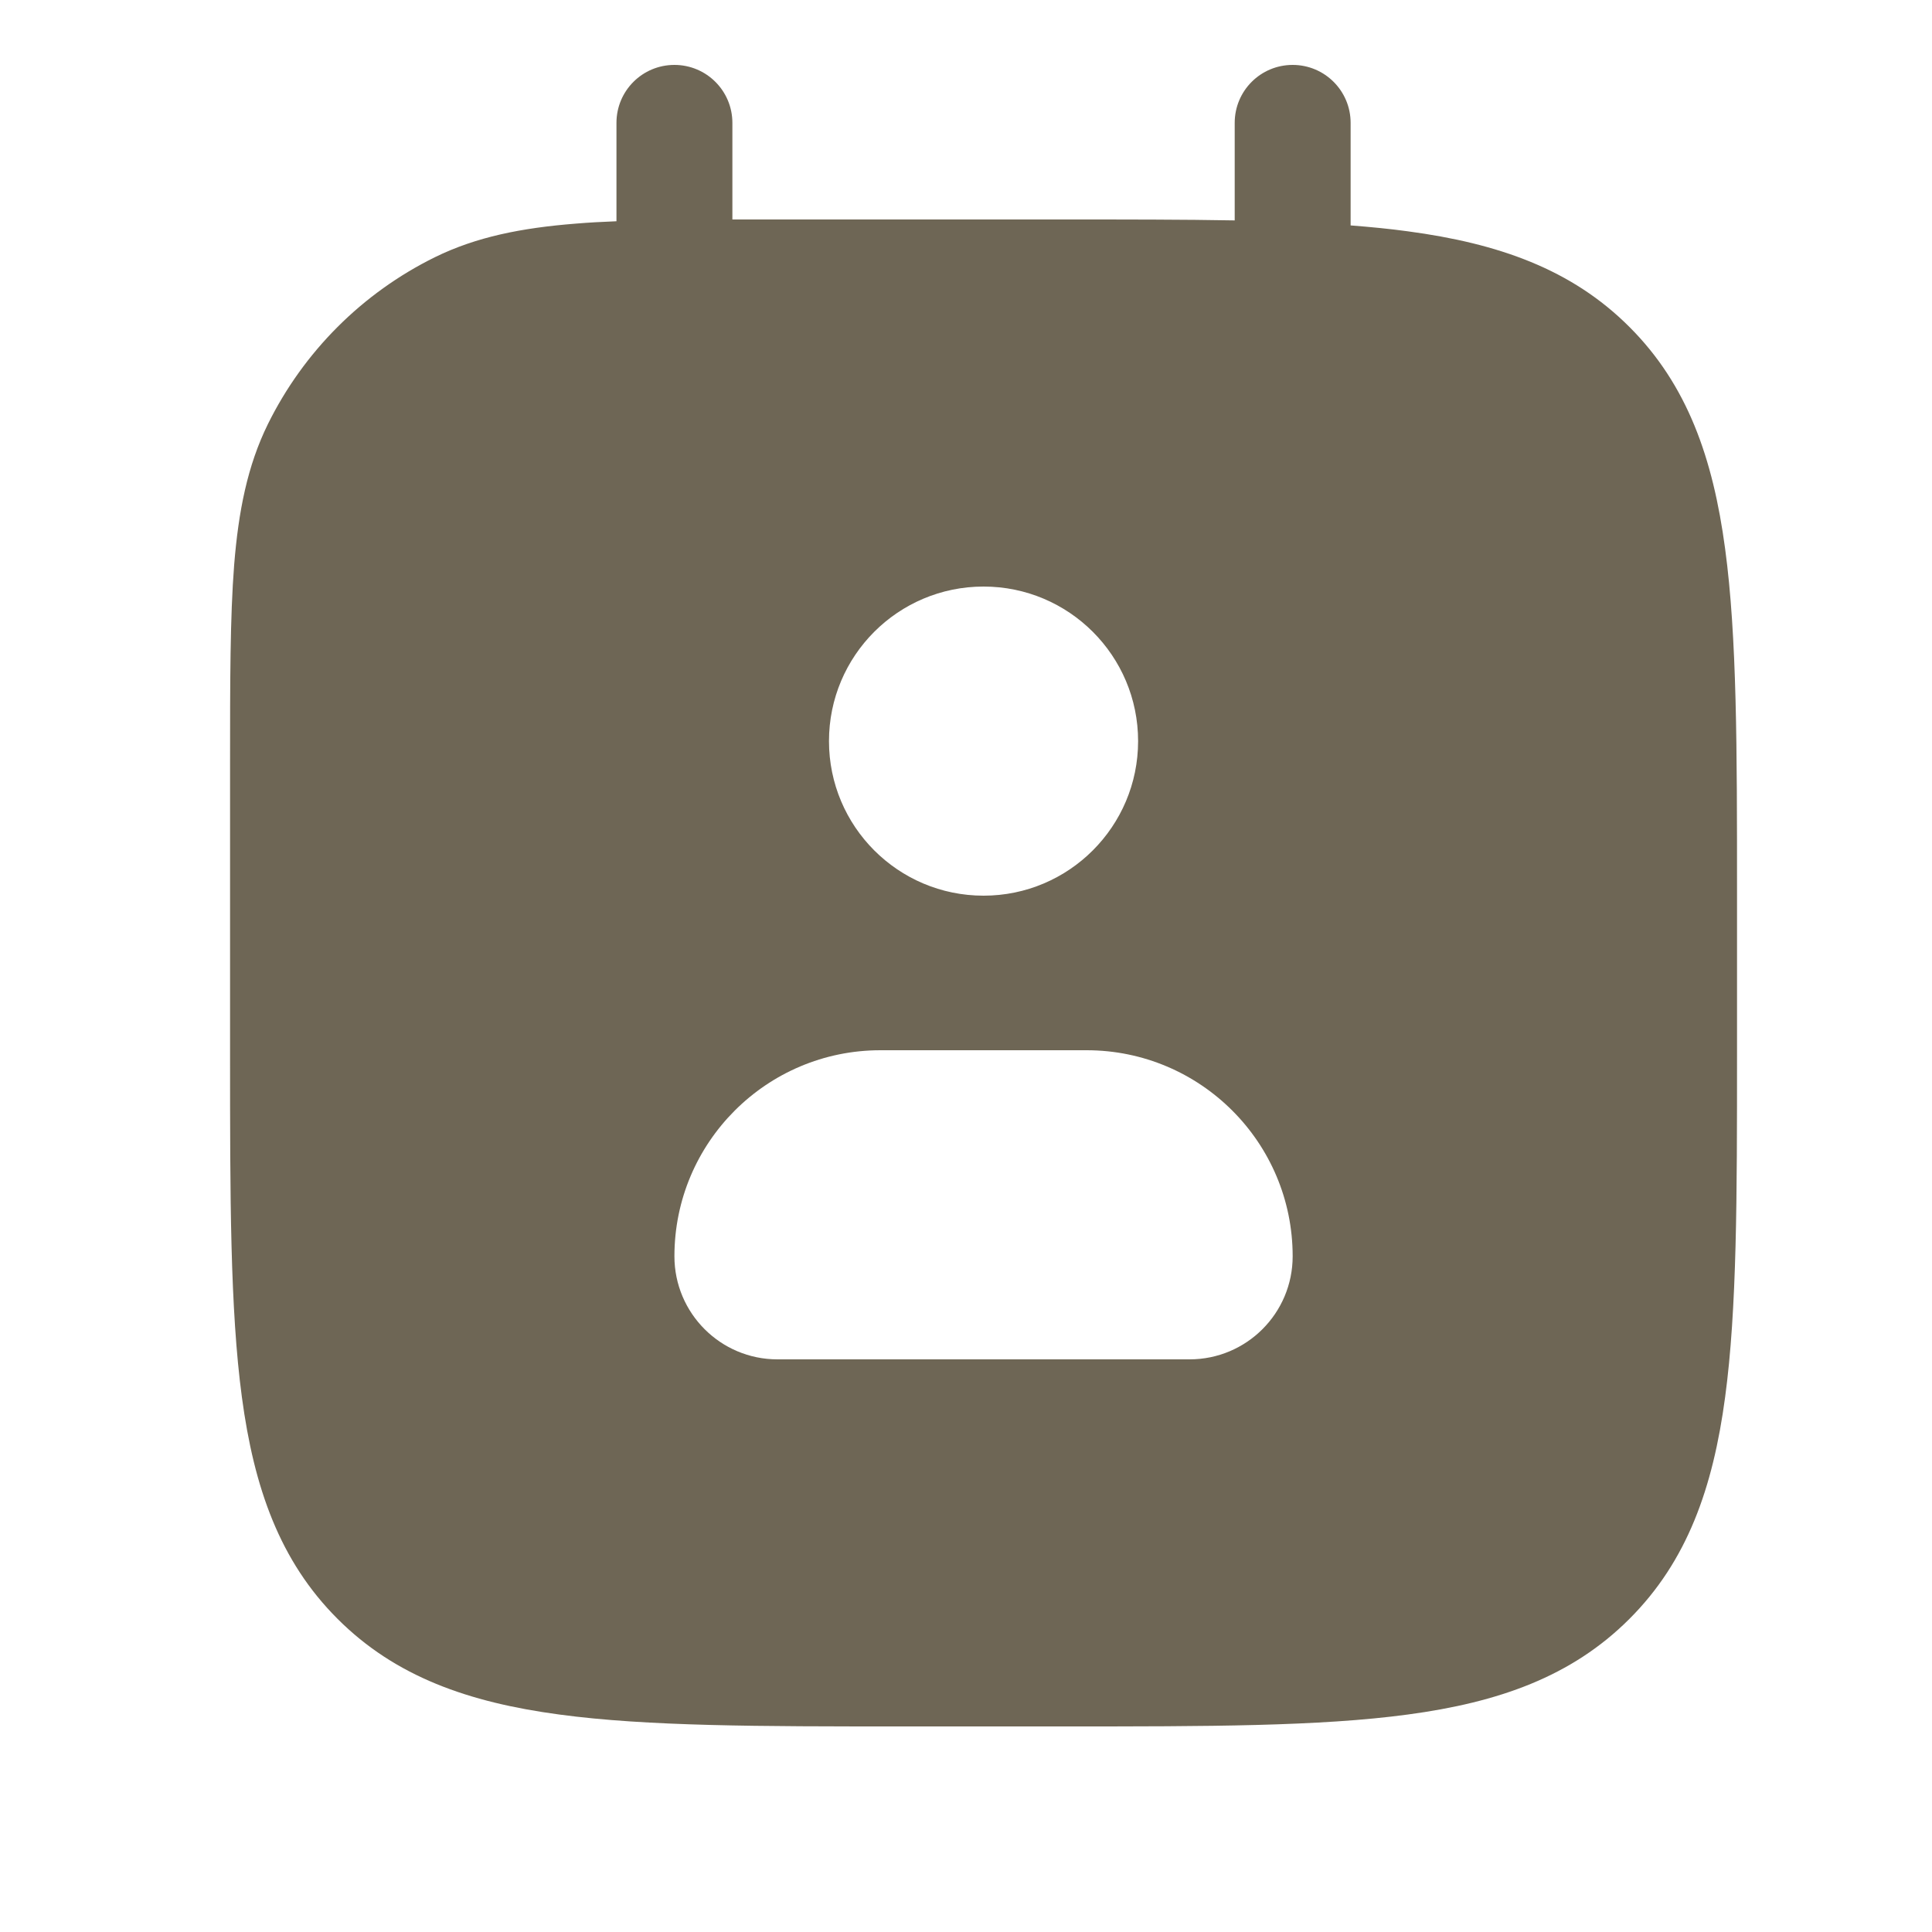 <svg width="25" height="25" viewBox="0 0 25 25" fill="none" xmlns="http://www.w3.org/2000/svg">
<g clip-path="url(#clip0_2002_14980)">
<path fill-rule="evenodd" clip-rule="evenodd" d="M9.477 1.59C9.477 1.175 9.141 0.84 8.727 0.84C8.312 0.84 7.977 1.175 7.977 1.59V2.863C7.789 2.87 7.613 2.88 7.446 2.894C6.753 2.949 6.165 3.064 5.626 3.329C4.688 3.792 3.929 4.551 3.466 5.489C3.201 6.028 3.086 6.616 3.03 7.309C2.977 7.988 2.977 8.829 2.977 9.891V9.923V13.59V13.646C2.977 15.484 2.977 16.939 3.13 18.079C3.287 19.251 3.619 20.2 4.368 20.948C5.116 21.697 6.065 22.029 7.238 22.186C8.377 22.34 9.832 22.34 11.67 22.34H11.67H11.727H13.727H13.783H13.783C15.621 22.34 17.076 22.34 18.216 22.186C19.388 22.029 20.337 21.697 21.085 20.948C21.834 20.2 22.166 19.251 22.323 18.079C22.477 16.939 22.477 15.484 22.477 13.646V13.646V13.59V11.59V11.533V11.533C22.477 9.695 22.477 8.24 22.323 7.101C22.166 5.928 21.834 4.979 21.085 4.231C20.337 3.482 19.388 3.15 18.216 2.993C17.983 2.961 17.736 2.937 17.477 2.917V1.59C17.477 1.175 17.141 0.84 16.727 0.84C16.312 0.84 15.977 1.175 15.977 1.59V2.852C15.315 2.84 14.585 2.84 13.783 2.84L13.727 2.84H10.06L10.028 2.84C9.837 2.84 9.653 2.84 9.477 2.84V1.59ZM12.727 11.59C13.831 11.59 14.727 10.694 14.727 9.59C14.727 8.485 13.831 7.59 12.727 7.59C11.622 7.59 10.727 8.485 10.727 9.59C10.727 10.694 11.622 11.59 12.727 11.59ZM8.727 16.256C8.727 14.784 9.92 13.59 11.393 13.59H14.06C15.533 13.59 16.727 14.784 16.727 16.256C16.727 16.993 16.13 17.59 15.393 17.59H10.06C9.324 17.59 8.727 16.993 8.727 16.256Z" fill="#6E6655"/>
</g>
<defs>
<clipPath id="clip0_2002_14980">
<rect width="24" height="24" fill="white" transform="translate(0.727 0.59)"/>
</clipPath>
</defs>
</svg>
